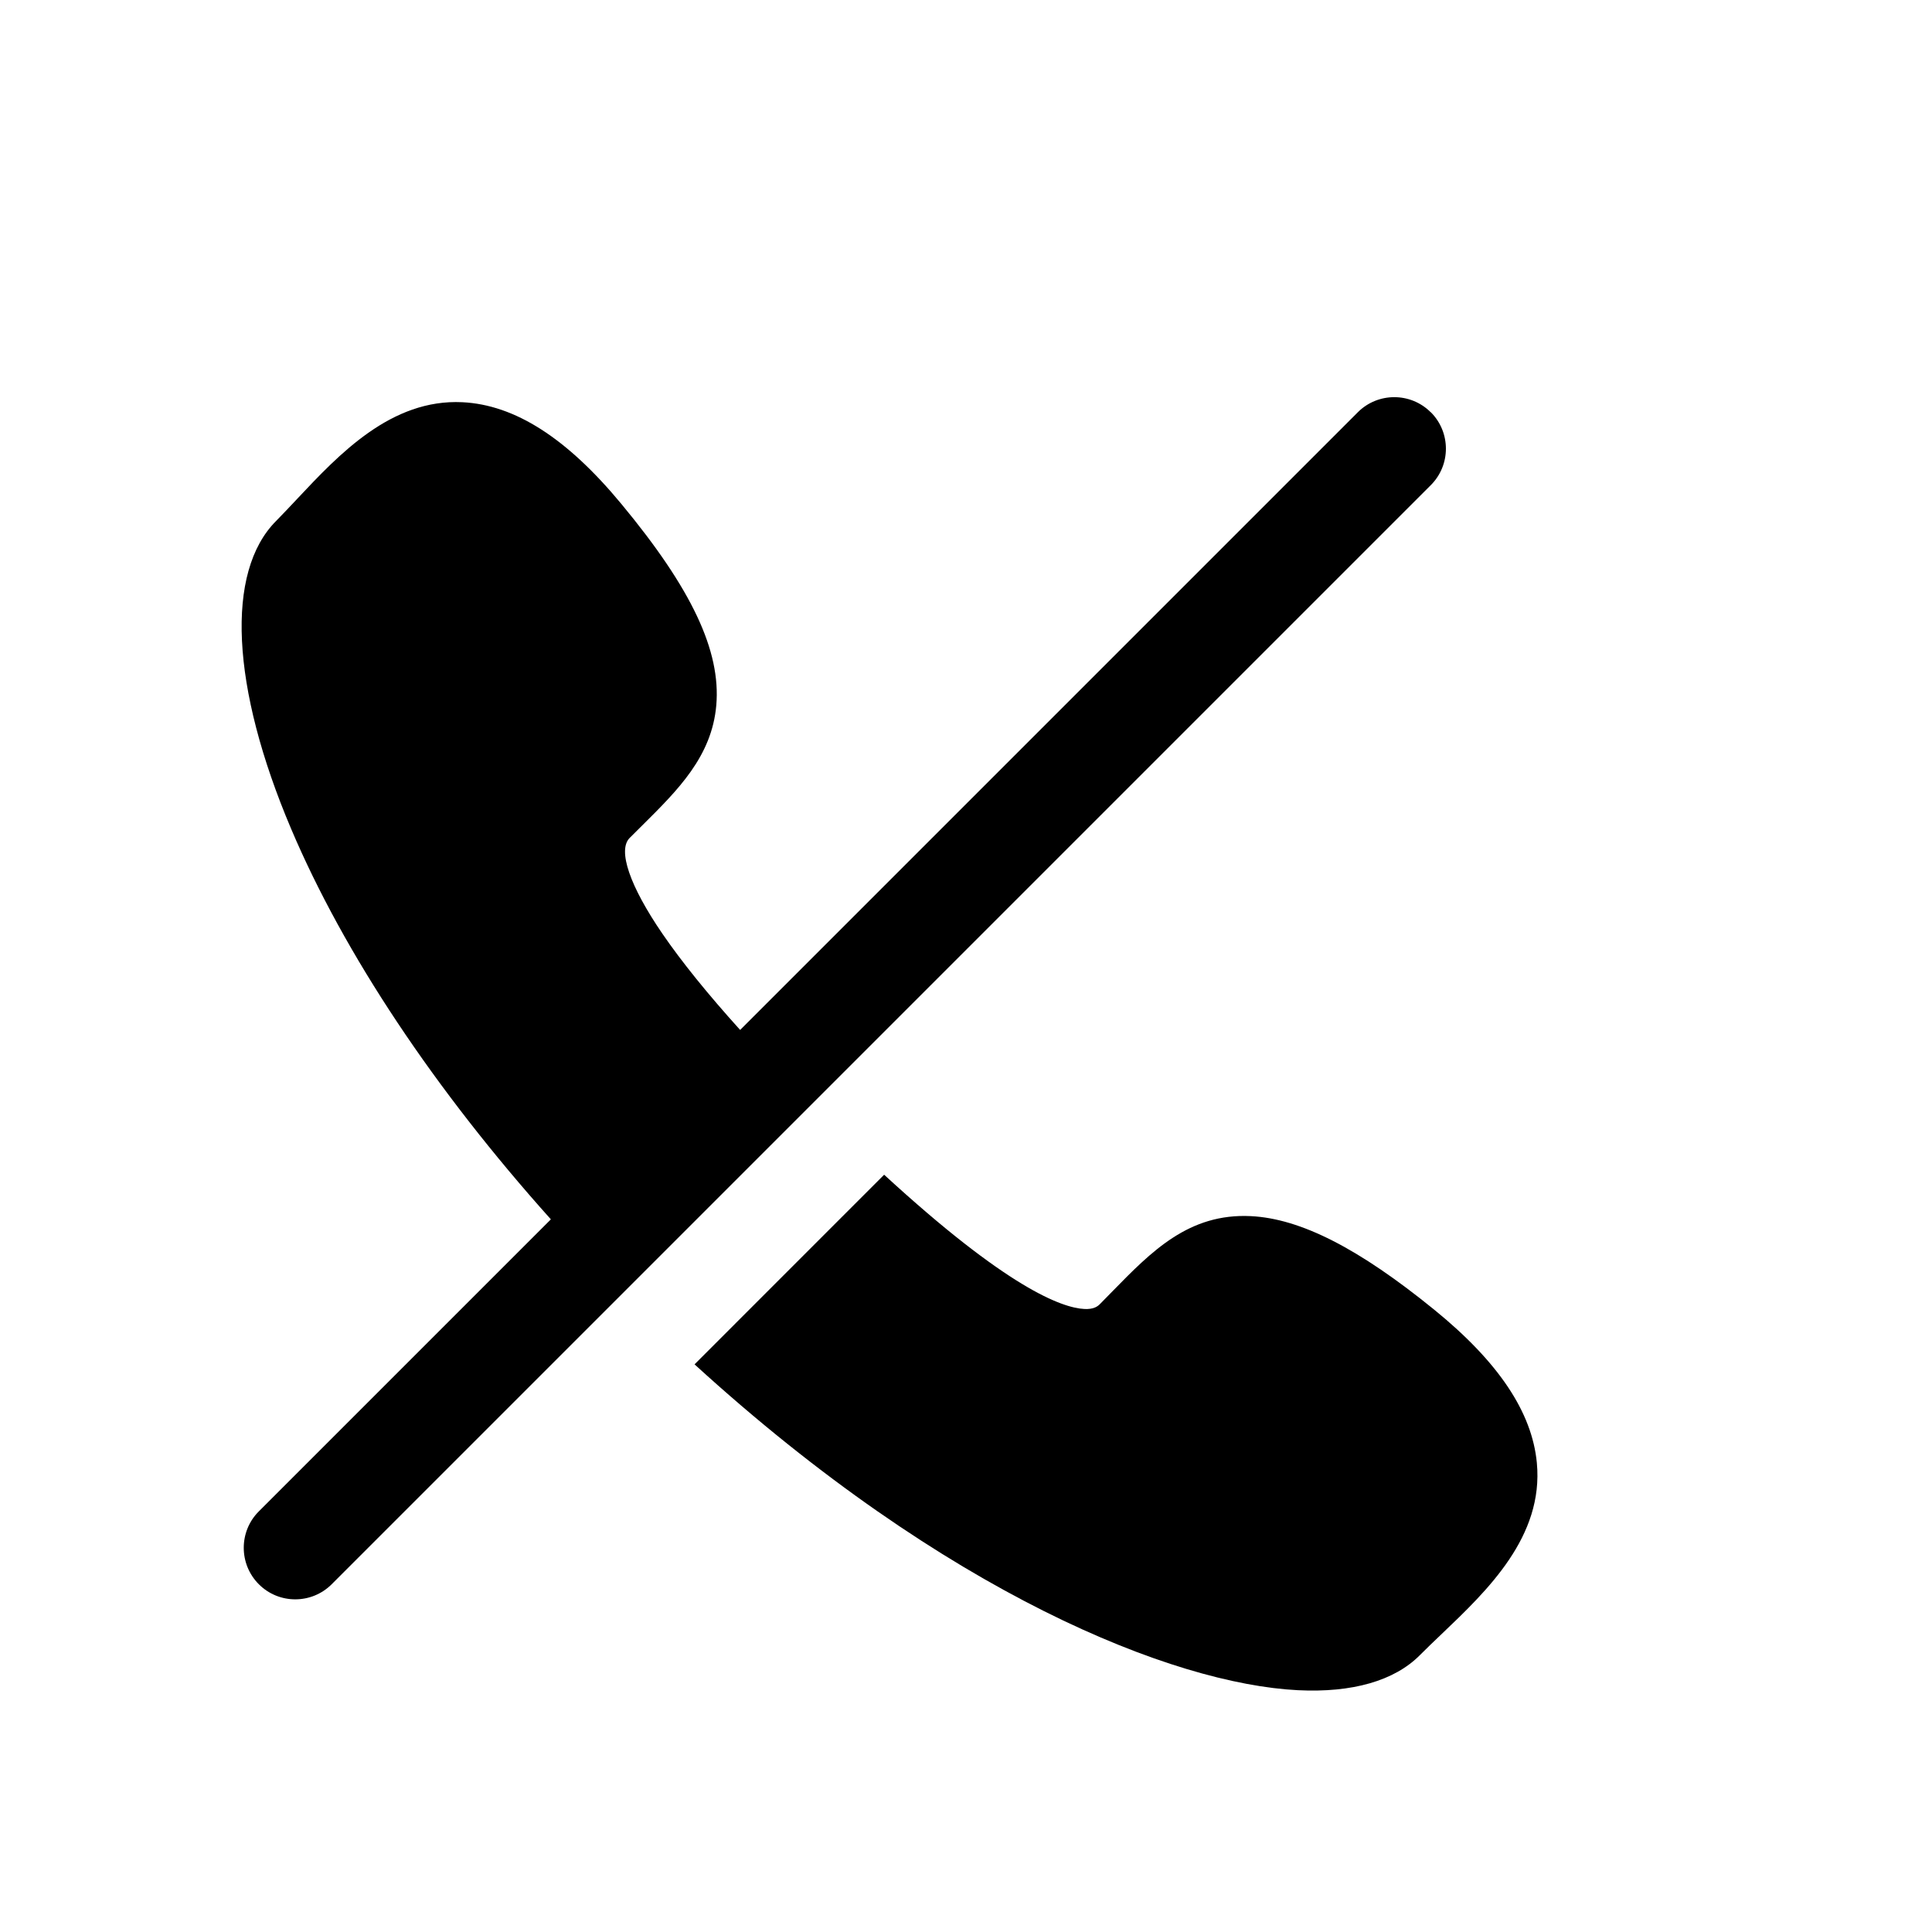 <svg viewBox="0 0 32 32" xmlns="http://www.w3.org/2000/svg">
    <path d="M23.697 6.828c-0.333-0.333-0.874-0.333-1.207 0l-10.231 10.231c-0.541-0.599-0.971-1.132-1.287-1.593-0.542-0.791-0.745-1.384-0.543-1.587 0.069-0.069 0.138-0.137 0.205-0.204 0.594-0.589 1.156-1.145 1.23-1.993 0.078-0.901-0.407-1.93-1.573-3.336-0.902-1.090-1.763-1.641-2.632-1.684-1.18-0.058-2.043 0.862-2.737 1.601-0.122 0.13-0.238 0.253-0.35 0.367-0.84 0.844-0.747 2.749 0.249 5.096 0.881 2.077 2.382 4.327 4.303 6.47l-4.837 4.837c-0.333 0.333-0.333 0.873 0 1.207s0.874 0.333 1.207 0l18.205-18.205c0.333-0.333 0.333-0.874 0-1.207z"></path>
    <path d="M25.455 24.229c-0.080-0.841-0.636-1.671-1.698-2.535-1.25-1.017-2.215-1.51-3.038-1.551-1.027-0.051-1.645 0.582-2.299 1.251-0.067 0.068-0.135 0.138-0.204 0.208-0.040 0.040-0.106 0.086-0.255 0.079-0.377-0.019-1.284-0.355-3.317-2.224l-3.14 3.141c4.168 3.804 7.933 5.295 9.993 5.397 0.901 0.045 1.599-0.156 2.020-0.58 0.114-0.115 0.237-0.232 0.367-0.356 0.752-0.717 1.687-1.609 1.571-2.829z"></path>
</svg>
